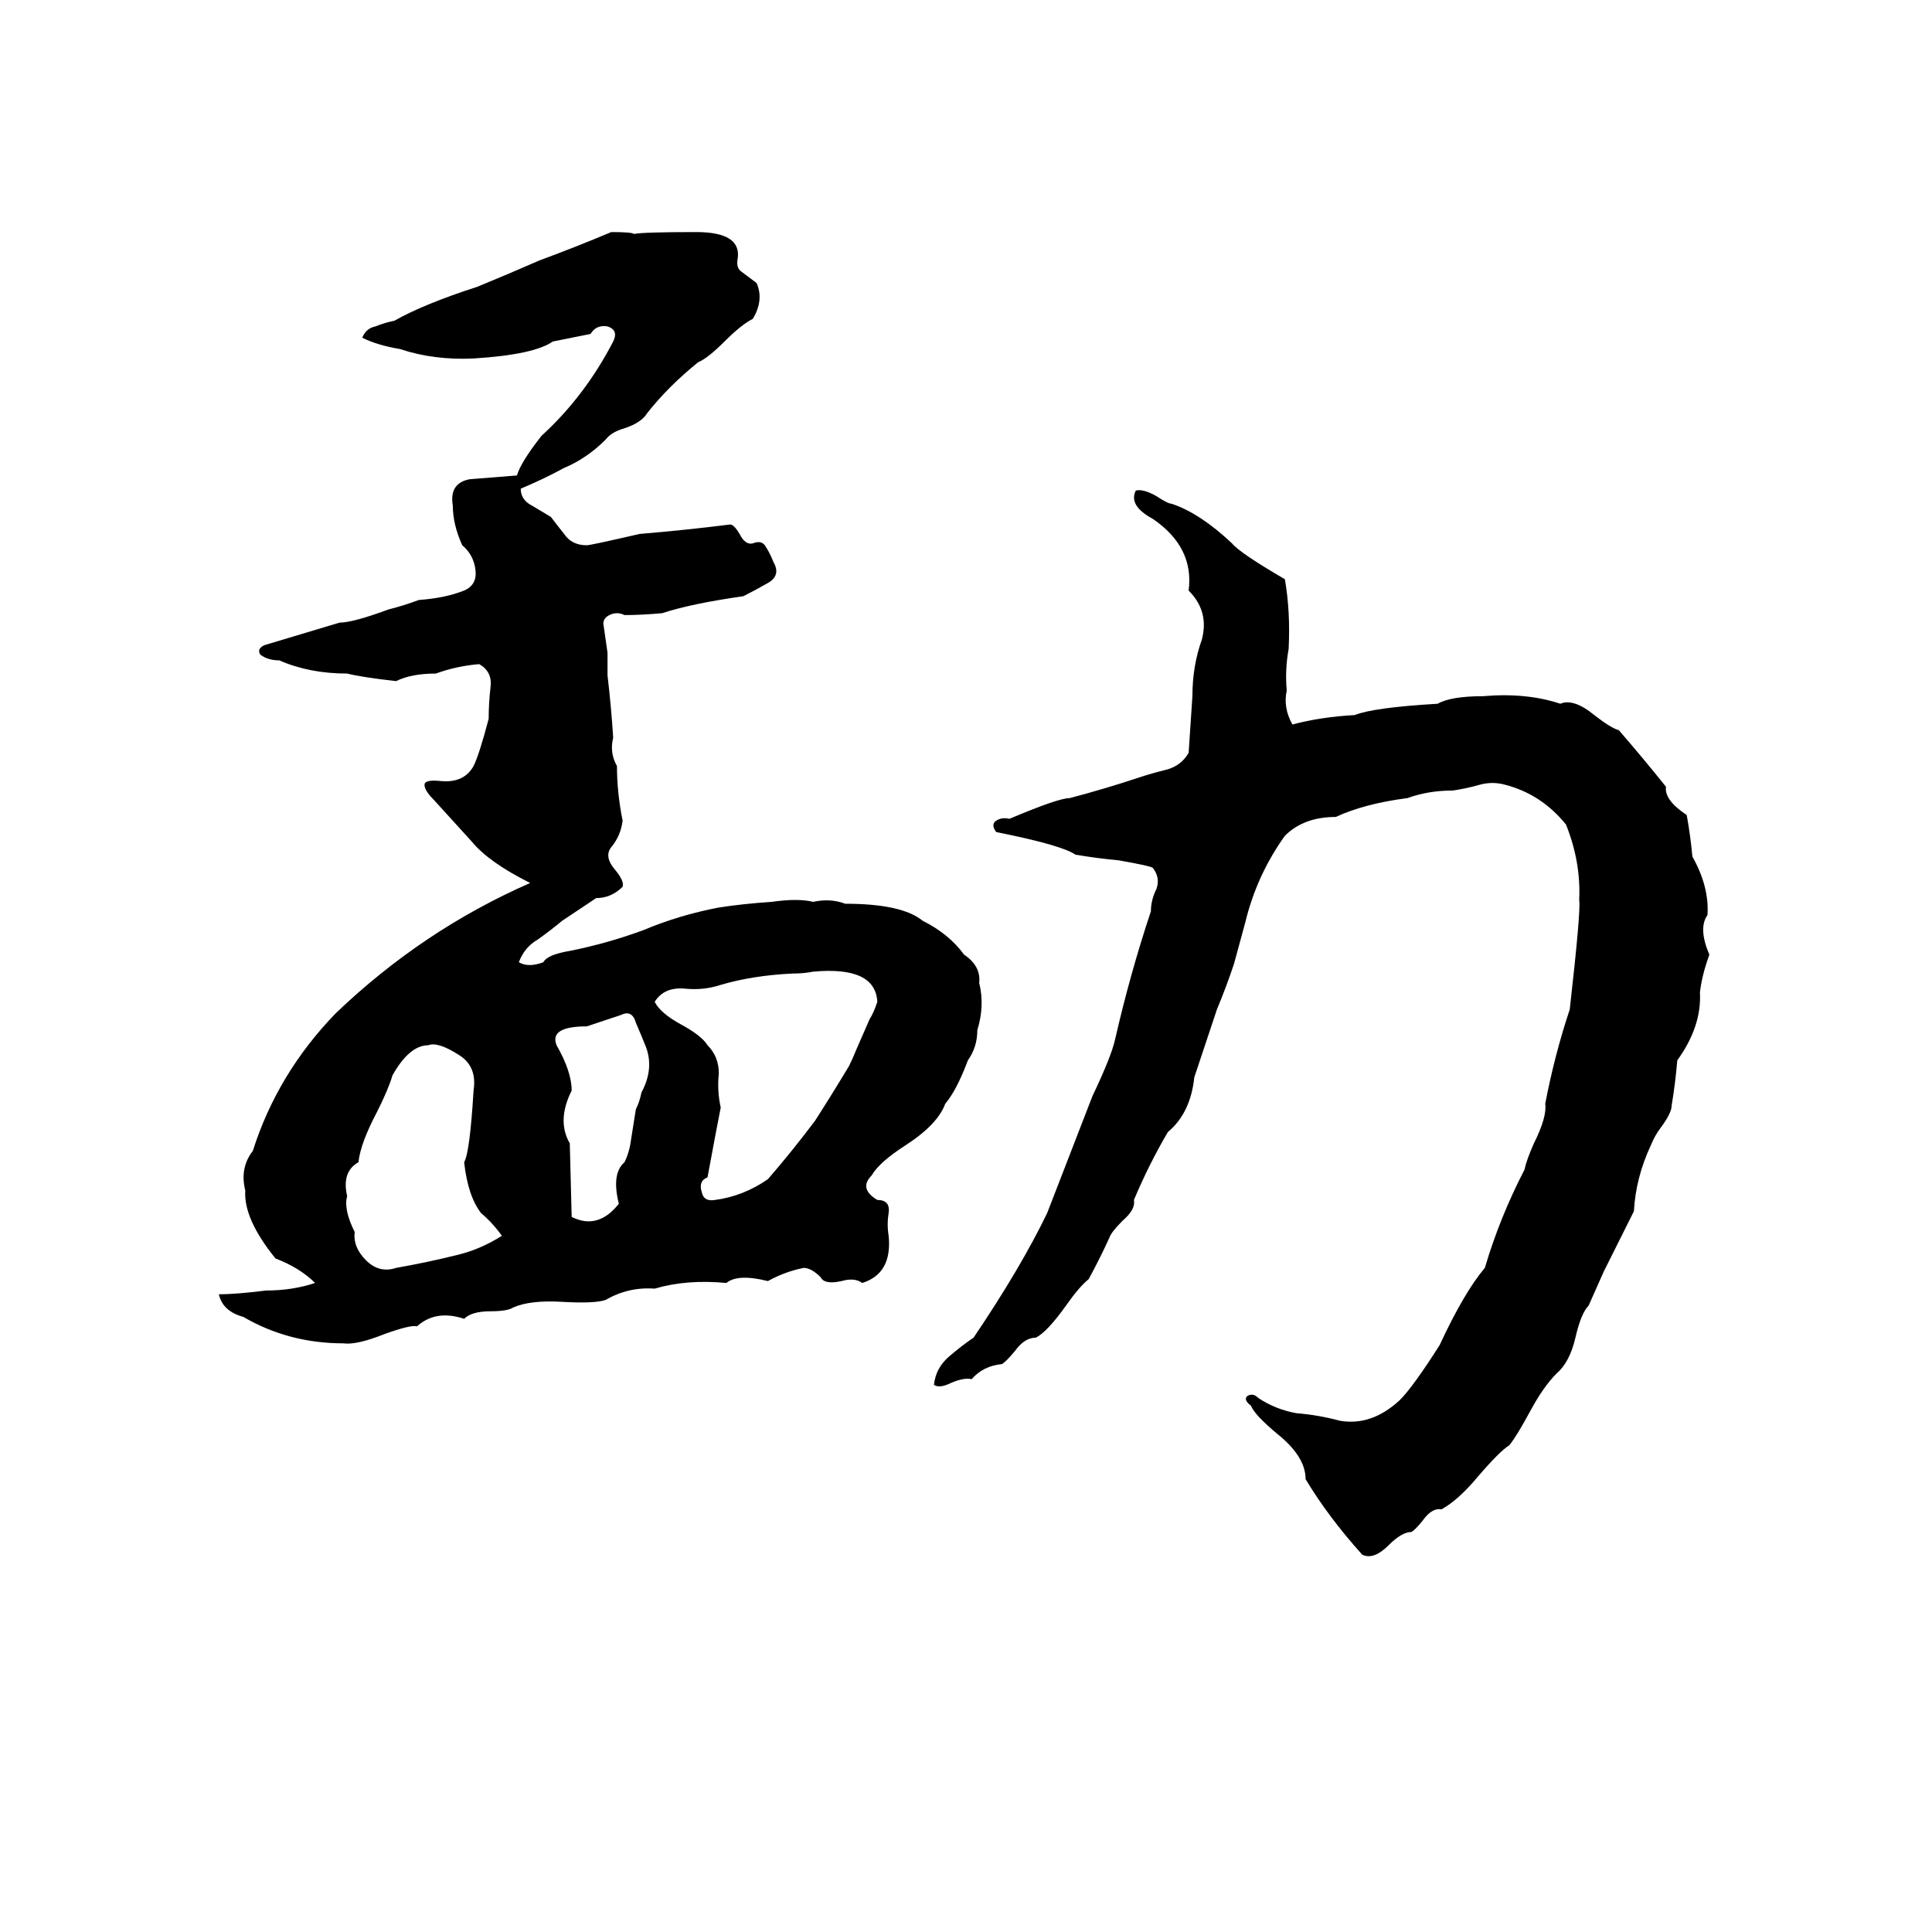<svg xmlns="http://www.w3.org/2000/svg" viewBox="0 -800 1024 1024">
	<path fill="#000000" d="M167 -120Q159 -128 146 -133Q129 -154 130 -169Q127 -181 134 -190Q147 -231 178 -263Q224 -307 281 -332Q259 -343 250 -354Q240 -365 230 -376Q225 -381 225 -384Q225 -387 234 -386Q246 -385 251 -394Q254 -400 259 -419Q259 -427 260 -436Q261 -444 254 -448Q242 -447 231 -443Q218 -443 210 -439Q192 -441 184 -443Q164 -443 148 -450Q142 -450 138 -453Q136 -456 140 -458Q160 -464 180 -470Q187 -470 206 -477Q214 -479 222 -482Q236 -483 246 -487Q253 -490 252 -498Q251 -506 245 -511Q240 -522 240 -532Q238 -544 249 -546Q261 -547 274 -548Q276 -555 287 -569Q310 -590 325 -619Q328 -625 322 -627Q316 -628 313 -623Q303 -621 293 -619Q283 -612 251 -610Q230 -609 212 -615Q200 -617 192 -621Q194 -626 199 -627Q204 -629 209 -630Q225 -639 253 -648Q270 -655 286 -662Q305 -669 324 -677Q335 -677 336 -676Q341 -677 369 -677Q393 -677 391 -663Q390 -658 393 -656Q397 -653 401 -650Q405 -641 399 -631Q393 -628 384 -619Q375 -610 370 -608Q354 -595 343 -581Q340 -576 331 -573Q324 -571 321 -567Q311 -557 299 -552Q288 -546 276 -541Q276 -535 282 -532Q287 -529 292 -526Q295 -522 299 -517Q303 -511 311 -511Q313 -511 339 -517Q363 -519 387 -522Q389 -522 392 -517Q395 -511 399 -512Q404 -514 406 -510Q408 -507 410 -502Q414 -495 407 -491Q400 -487 394 -484Q366 -480 351 -475Q340 -474 331 -474Q327 -476 323 -474Q319 -472 320 -468Q321 -461 322 -454Q322 -448 322 -442Q324 -425 325 -409Q323 -401 327 -394Q327 -380 330 -365Q329 -357 324 -351Q320 -346 326 -339Q331 -333 330 -330Q324 -324 316 -324Q307 -318 298 -312Q292 -307 285 -302Q278 -298 275 -290Q280 -287 288 -290Q290 -294 302 -296Q322 -300 341 -307Q360 -315 381 -319Q394 -321 409 -322Q423 -324 431 -322Q440 -324 448 -321Q478 -321 489 -312Q503 -305 511 -294Q520 -288 519 -279Q522 -267 518 -254Q518 -245 513 -238Q507 -222 501 -215Q497 -204 480 -193Q466 -184 462 -177Q455 -170 465 -164Q472 -164 471 -157Q470 -151 471 -145Q473 -125 457 -120Q453 -123 446 -121Q437 -119 435 -123Q430 -128 426 -128Q416 -126 407 -121Q391 -125 385 -120Q364 -122 347 -117Q333 -118 321 -111Q315 -109 298 -110Q281 -111 272 -107Q269 -105 260 -105Q250 -105 246 -101Q231 -106 221 -97Q218 -98 204 -93Q189 -87 182 -88Q153 -88 129 -102Q118 -105 116 -114Q125 -114 141 -116Q155 -116 167 -120ZM602 -540Q606 -541 613 -537Q619 -533 621 -533Q636 -528 653 -512Q657 -507 681 -493Q684 -476 683 -456Q681 -445 682 -434Q680 -425 685 -416Q700 -420 718 -421Q728 -425 762 -427Q769 -431 786 -431Q809 -433 827 -427Q834 -430 845 -421Q854 -414 858 -413Q871 -398 883 -383Q882 -376 894 -368Q896 -357 897 -346Q906 -330 905 -315Q900 -308 906 -294Q902 -283 901 -274Q902 -256 889 -238Q888 -226 886 -214Q886 -210 880 -202Q877 -198 875 -193Q867 -176 866 -158L850 -126Q846 -117 842 -108Q838 -104 835 -91Q832 -78 825 -72Q818 -65 811 -52Q804 -39 800 -34Q795 -31 783 -17Q773 -5 764 0Q759 -1 754 6Q750 11 748 12Q743 12 736 19Q728 27 722 24Q704 4 692 -16Q692 -28 677 -40Q665 -50 663 -55Q659 -58 661 -60Q664 -62 667 -59Q676 -53 687 -51Q699 -50 710 -47Q727 -44 742 -58Q749 -65 763 -87Q776 -115 787 -128Q795 -155 808 -180Q809 -185 813 -194Q820 -208 819 -215Q824 -241 832 -265Q838 -318 837 -323Q838 -343 830 -363Q817 -379 798 -384Q791 -386 784 -384Q777 -382 770 -381Q757 -381 746 -377Q723 -374 708 -367Q691 -367 681 -357Q666 -336 660 -311Q657 -300 654 -289Q650 -277 645 -265Q639 -247 633 -229Q631 -210 619 -200Q609 -183 601 -164Q602 -159 595 -153Q589 -147 588 -144Q583 -133 577 -122Q572 -118 565 -108Q555 -94 549 -91Q543 -91 538 -84Q533 -78 531 -77Q521 -76 515 -69Q511 -70 504 -67Q498 -64 495 -66Q496 -75 503 -81Q510 -87 516 -91Q541 -128 555 -157Q567 -188 579 -219Q589 -240 591 -249Q599 -284 610 -317Q610 -323 613 -329Q615 -335 611 -340Q610 -341 593 -344Q582 -345 570 -347Q563 -352 528 -359Q525 -363 528 -365Q531 -367 535 -366Q561 -377 567 -377Q586 -382 604 -388Q610 -390 618 -392Q626 -394 630 -401Q631 -416 632 -431Q632 -447 637 -461Q641 -476 630 -487Q633 -510 611 -525Q598 -532 602 -540ZM420 -284Q399 -283 382 -278Q373 -275 363 -276Q352 -277 347 -269Q350 -263 361 -257Q372 -251 375 -246Q381 -240 381 -231Q380 -222 382 -213Q380 -203 375 -176Q370 -174 372 -168Q373 -163 379 -164Q394 -166 407 -175Q420 -190 432 -206Q441 -220 450 -235Q452 -239 454 -244L461 -260Q463 -263 465 -269Q464 -288 431 -285Q426 -284 420 -284ZM329 -262Q320 -259 311 -256Q291 -256 295 -246Q303 -232 303 -222Q295 -206 302 -194L303 -155Q317 -148 328 -162Q324 -178 331 -184Q333 -188 334 -193L337 -212Q339 -216 340 -221Q347 -234 342 -246Q340 -251 337 -258Q335 -265 329 -262ZM227 -246Q217 -246 208 -230Q206 -223 200 -211Q191 -194 190 -184Q181 -179 184 -166Q182 -159 188 -147Q187 -139 194 -132Q201 -125 210 -128Q227 -131 243 -135Q255 -138 266 -145Q261 -152 255 -157Q248 -166 246 -184Q249 -189 251 -222Q253 -235 243 -241Q232 -248 227 -246Z"/>
</svg>
